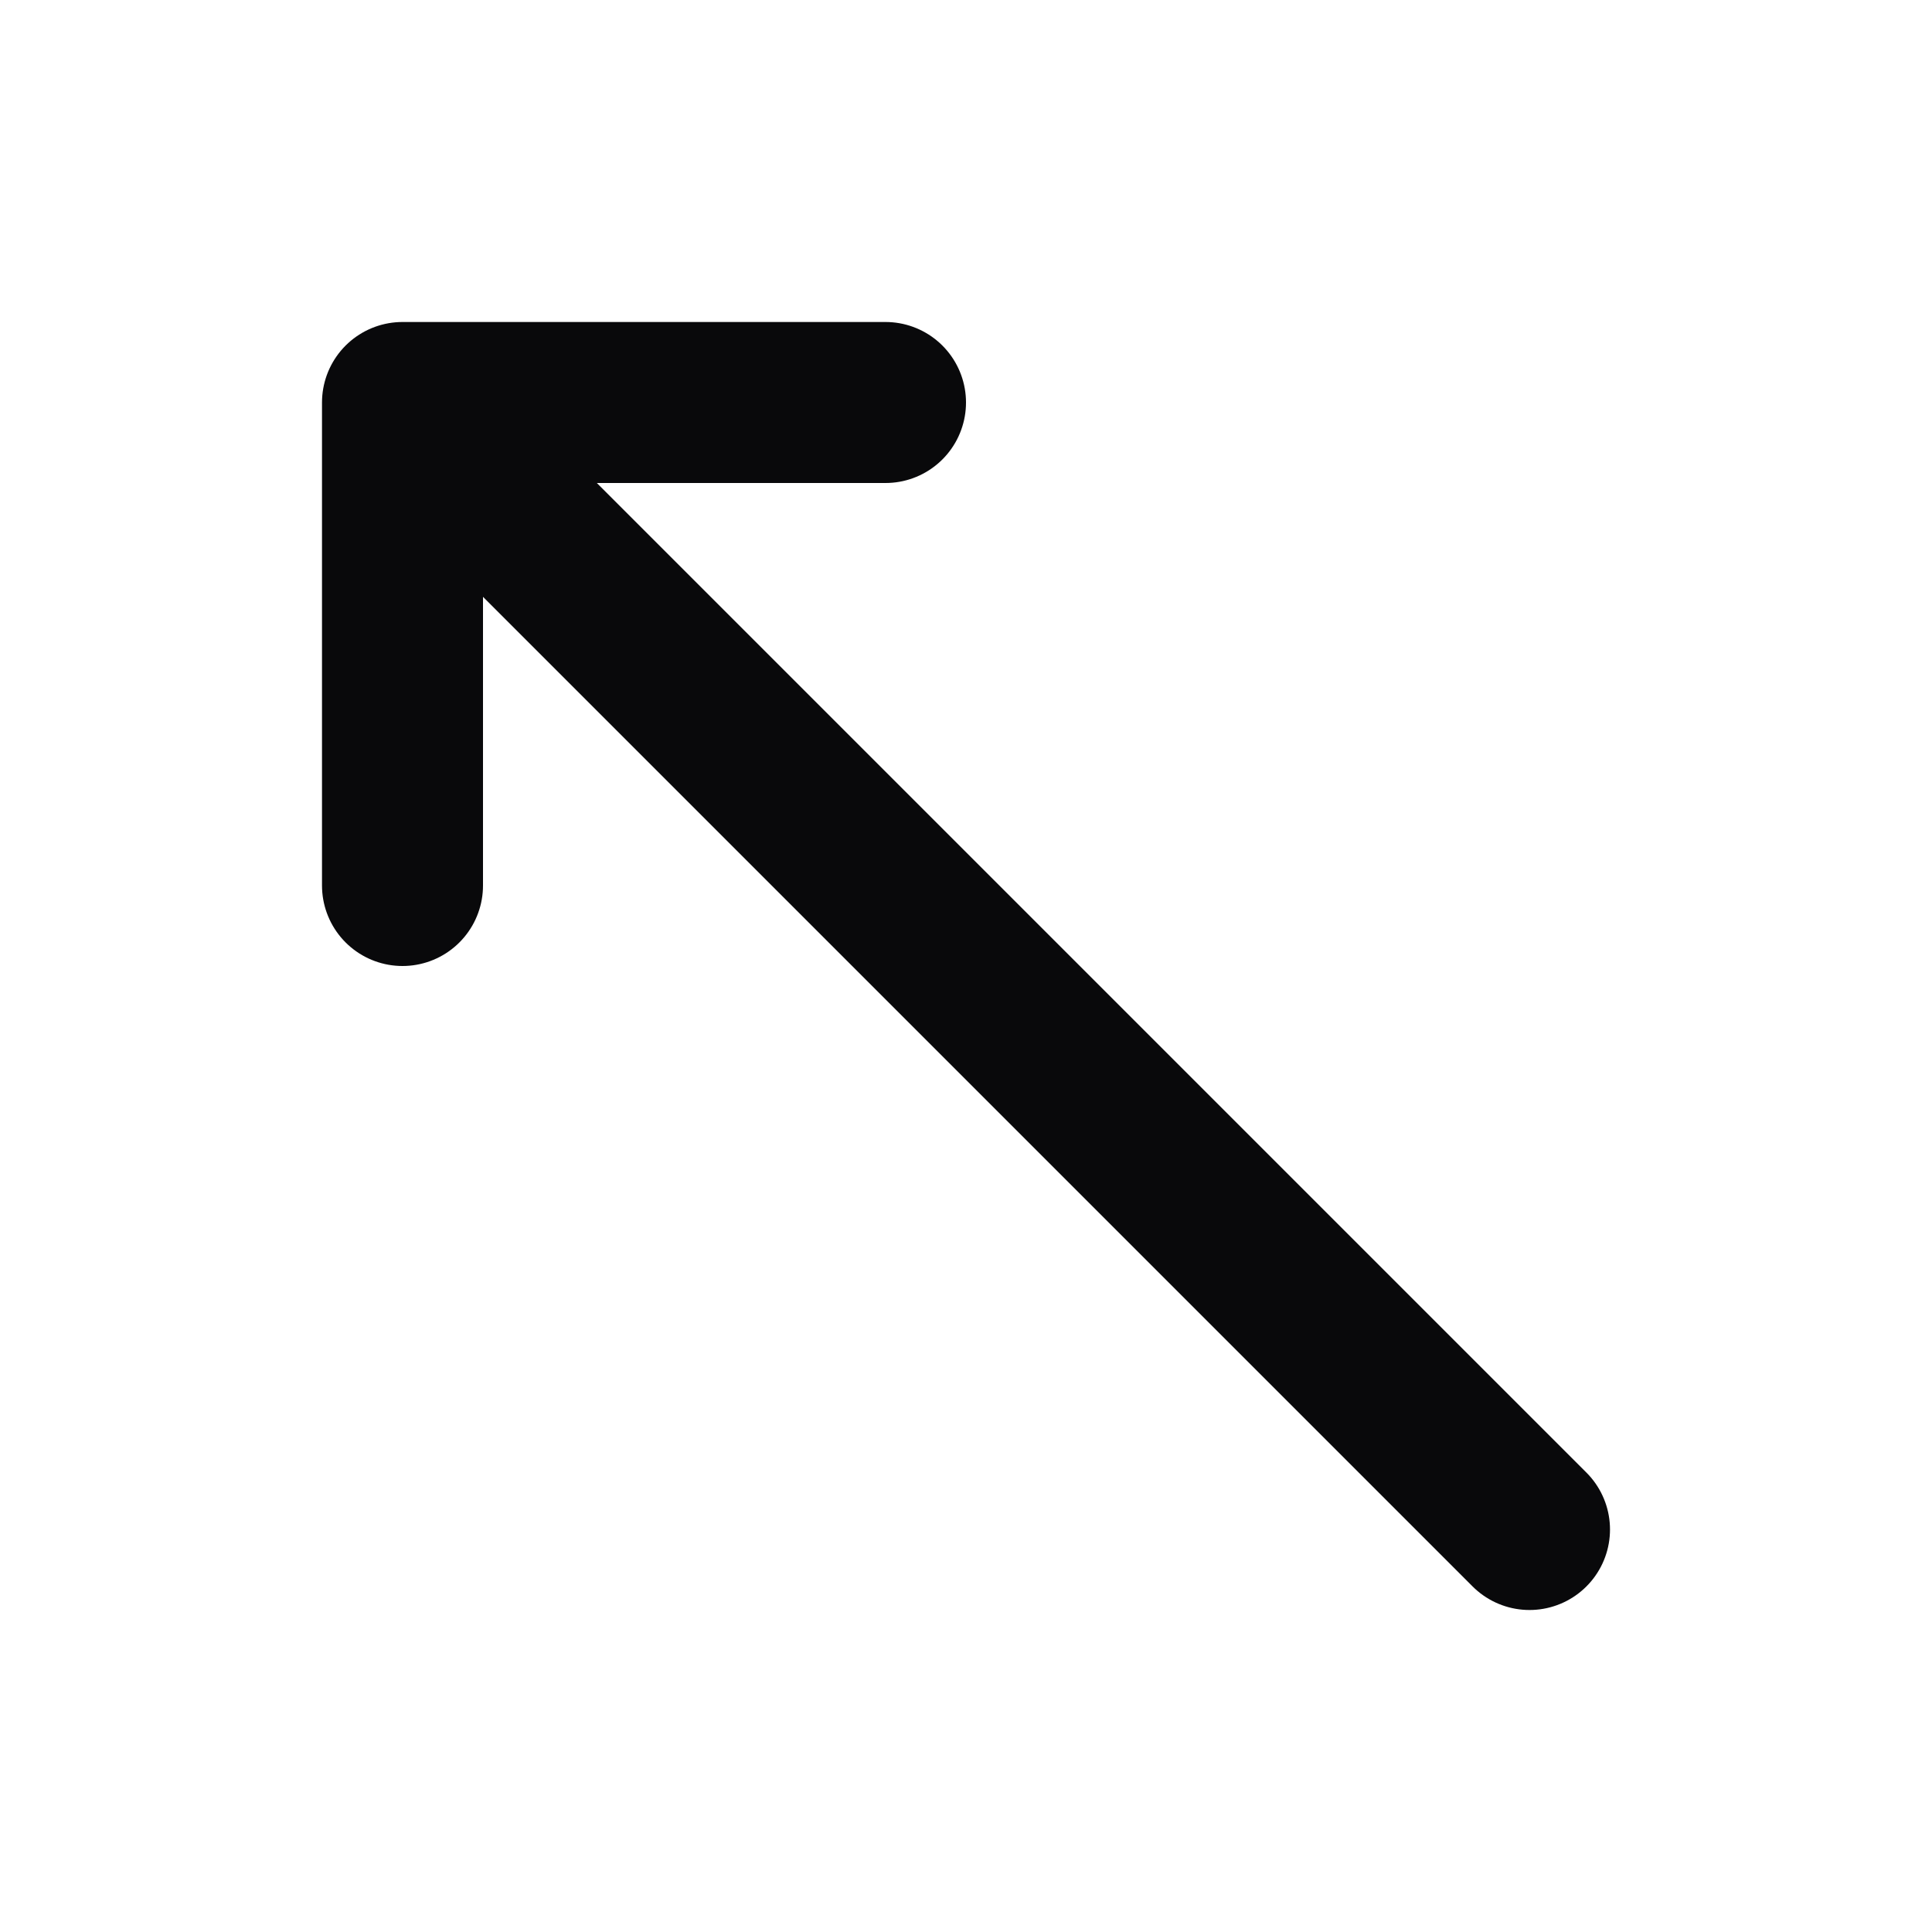 <svg width="24" height="24" viewBox="0 0 24 24" fill="none" xmlns="http://www.w3.org/2000/svg">
<path d="M5 11V5M5 5H11M5 5L19 19" stroke="#09090B" stroke-width="2" stroke-linecap="round" stroke-linejoin="round"/>
</svg>

